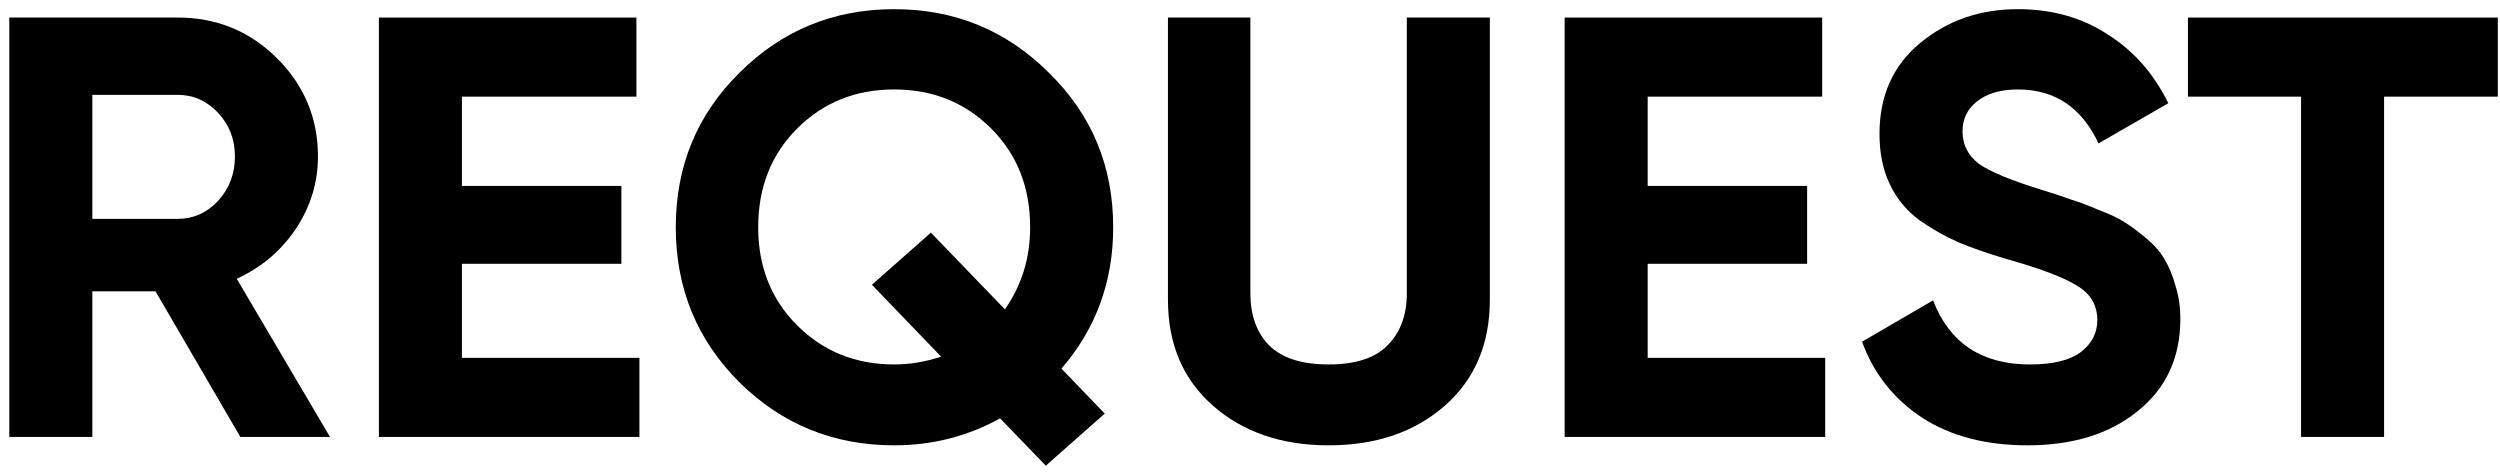 <svg width="180" height="34" viewBox="0 0 180 34" fill="none" xmlns="http://www.w3.org/2000/svg">
<path d="M17.305 31.46L11.197 20.977H6.648V31.46H0.669V1.264H12.799C15.601 1.264 17.984 2.242 19.948 4.197C21.912 6.153 22.893 8.511 22.893 11.272C22.893 13.141 22.359 14.881 21.291 16.491C20.222 18.073 18.807 19.266 17.045 20.072L23.76 31.46H17.305ZM6.648 6.829V15.758H12.799C13.926 15.758 14.893 15.327 15.702 14.464C16.511 13.572 16.915 12.508 16.915 11.272C16.915 10.035 16.511 8.986 15.702 8.123C14.893 7.26 13.926 6.829 12.799 6.829H6.648Z" fill="black"/>
<path d="M33.258 25.766H46.038V31.46H27.28V1.264H45.822V6.958H33.258V13.386H44.739V18.993H33.258V25.766Z" fill="black"/>
<path d="M80.15 16.362C80.15 20.273 78.908 23.666 76.424 26.542L79.543 29.777L75.298 33.53L72.005 30.122C69.666 31.416 67.124 32.063 64.381 32.063C60.02 32.063 56.308 30.554 53.247 27.534C50.185 24.486 48.655 20.762 48.655 16.362C48.655 11.962 50.185 8.252 53.247 5.233C56.308 2.184 60.02 0.66 64.381 0.66C68.742 0.66 72.453 2.184 75.514 5.233C78.605 8.252 80.15 11.962 80.15 16.362ZM64.381 26.24C65.507 26.24 66.633 26.053 67.76 25.679L62.778 20.503L67.023 16.75L72.352 22.272C73.565 20.546 74.171 18.576 74.171 16.362C74.171 13.486 73.233 11.114 71.355 9.244C69.478 7.375 67.153 6.441 64.381 6.441C61.608 6.441 59.283 7.375 57.406 9.244C55.529 11.114 54.59 13.486 54.59 16.362C54.59 19.209 55.529 21.567 57.406 23.436C59.283 25.305 61.608 26.24 64.381 26.24Z" fill="black"/>
<path d="M95.659 32.063C92.279 32.063 89.507 31.114 87.341 29.216C85.175 27.319 84.092 24.773 84.092 21.581V1.264H90.027V21.107C90.027 22.689 90.475 23.939 91.37 24.86C92.294 25.78 93.724 26.24 95.659 26.24C97.594 26.24 99.009 25.78 99.904 24.86C100.828 23.939 101.291 22.689 101.291 21.107V1.264H107.269V21.581C107.269 24.773 106.186 27.319 104.02 29.216C101.854 31.114 99.067 32.063 95.659 32.063Z" fill="black"/>
<path d="M118.633 25.766H131.413V31.46H112.655V1.264H131.197V6.958H118.633V13.386H130.113V18.993H118.633V25.766Z" fill="black"/>
<path d="M145.981 32.063C142.977 32.063 140.45 31.402 138.4 30.079C136.349 28.728 134.905 26.901 134.068 24.601L139.18 21.625C140.364 24.702 142.689 26.24 146.154 26.24C147.83 26.24 149.057 25.938 149.837 25.334C150.617 24.73 151.006 23.968 151.006 23.048C151.006 21.984 150.53 21.164 149.577 20.589C148.624 19.985 146.92 19.338 144.465 18.648C143.107 18.245 141.952 17.843 140.999 17.44C140.075 17.038 139.136 16.506 138.183 15.844C137.259 15.154 136.551 14.291 136.06 13.256C135.569 12.221 135.324 11.013 135.324 9.633C135.324 6.901 136.291 4.729 138.226 3.119C140.19 1.48 142.544 0.66 145.288 0.66C147.743 0.66 149.895 1.264 151.743 2.472C153.62 3.651 155.079 5.305 156.118 7.433L151.093 10.323C149.88 7.735 147.945 6.441 145.288 6.441C144.046 6.441 143.064 6.728 142.342 7.303C141.649 7.85 141.302 8.569 141.302 9.46C141.302 10.409 141.692 11.185 142.472 11.789C143.281 12.365 144.811 12.997 147.064 13.687C147.988 13.975 148.682 14.205 149.144 14.378C149.635 14.521 150.284 14.766 151.093 15.111C151.931 15.427 152.566 15.729 152.999 16.017C153.461 16.304 153.981 16.693 154.559 17.181C155.136 17.67 155.57 18.174 155.858 18.691C156.176 19.209 156.436 19.842 156.638 20.589C156.869 21.308 156.985 22.099 156.985 22.962C156.985 25.751 155.96 27.966 153.909 29.605C151.887 31.244 149.245 32.063 145.981 32.063Z" fill="black"/>
<path d="M179.842 1.264V6.958H171.654V31.46H165.676V6.958H157.531V1.264H179.842Z" fill="black"/>
</svg>
